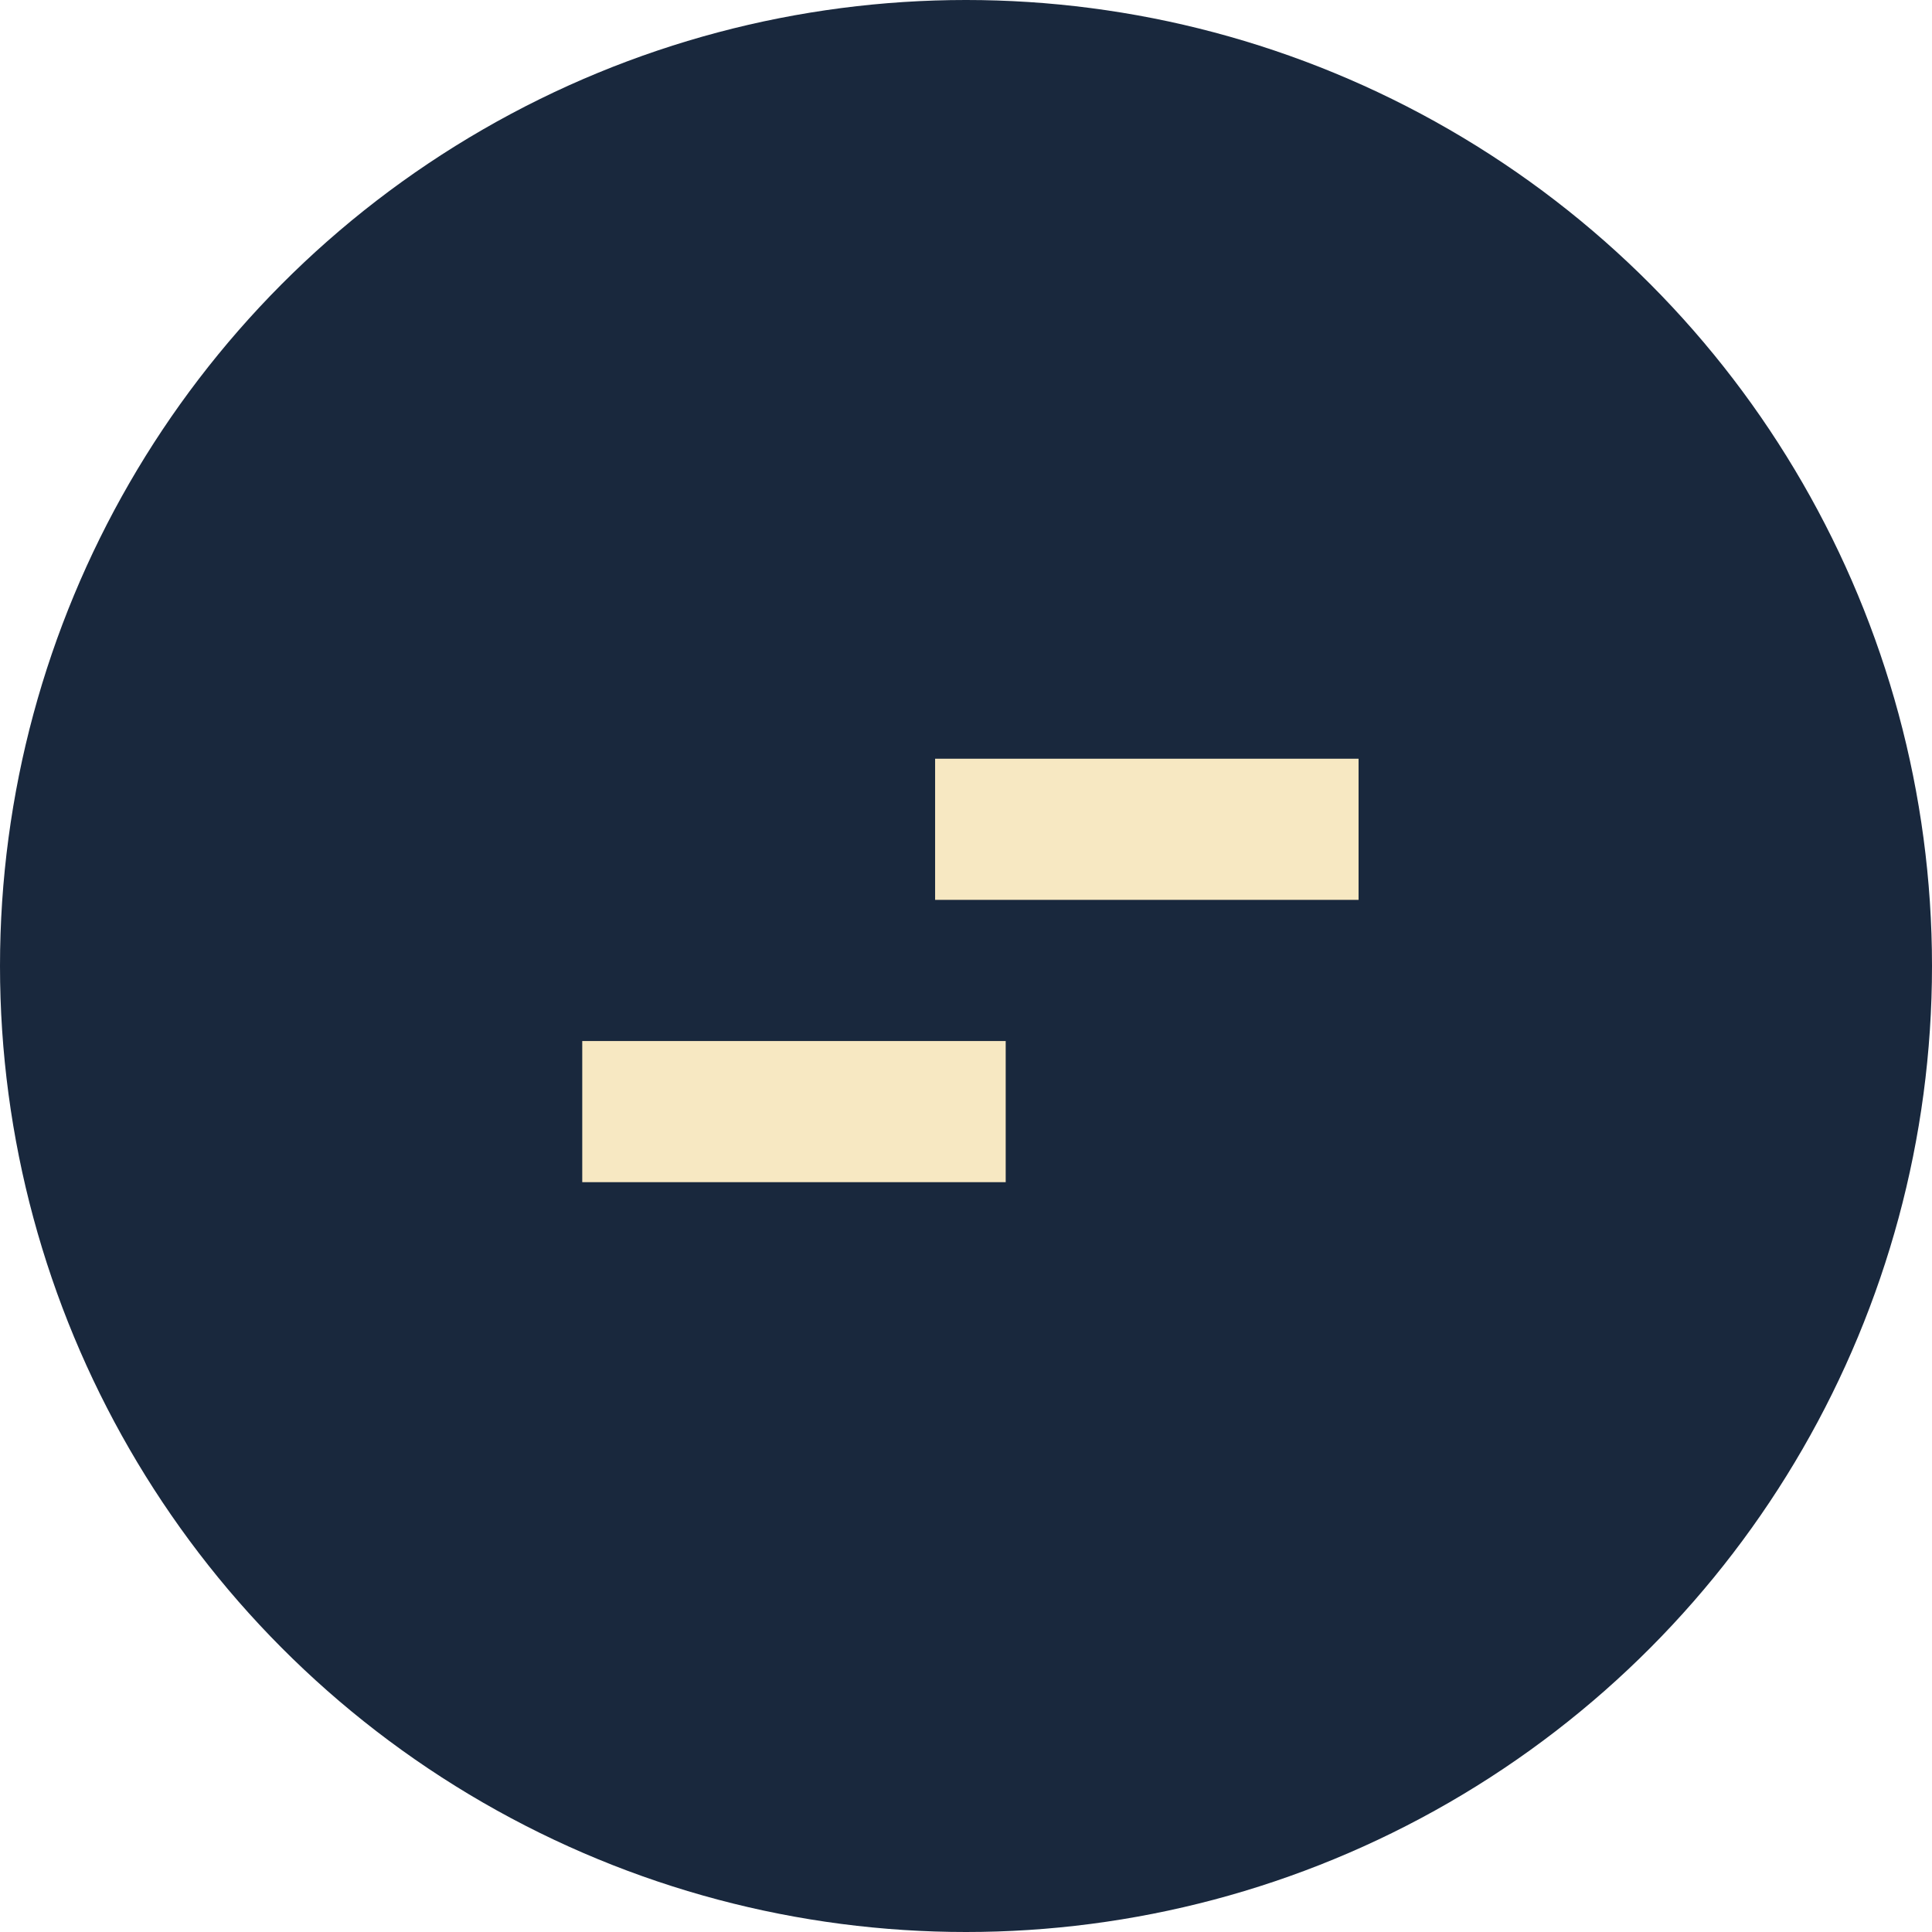 <svg width="73" height="73" viewBox="0 0 73 73" fill="none" xmlns="http://www.w3.org/2000/svg">
<circle cx="36.5" cy="36.5" r="36.5" fill="#19283D"/>
<path d="M22 39.335H38V44.668H22V39.335Z" fill="#F7E8C2"/>
<path d="M35.333 28.668H51.333V34.001H35.333V28.668Z" fill="#F7E8C2"/>
</svg>
